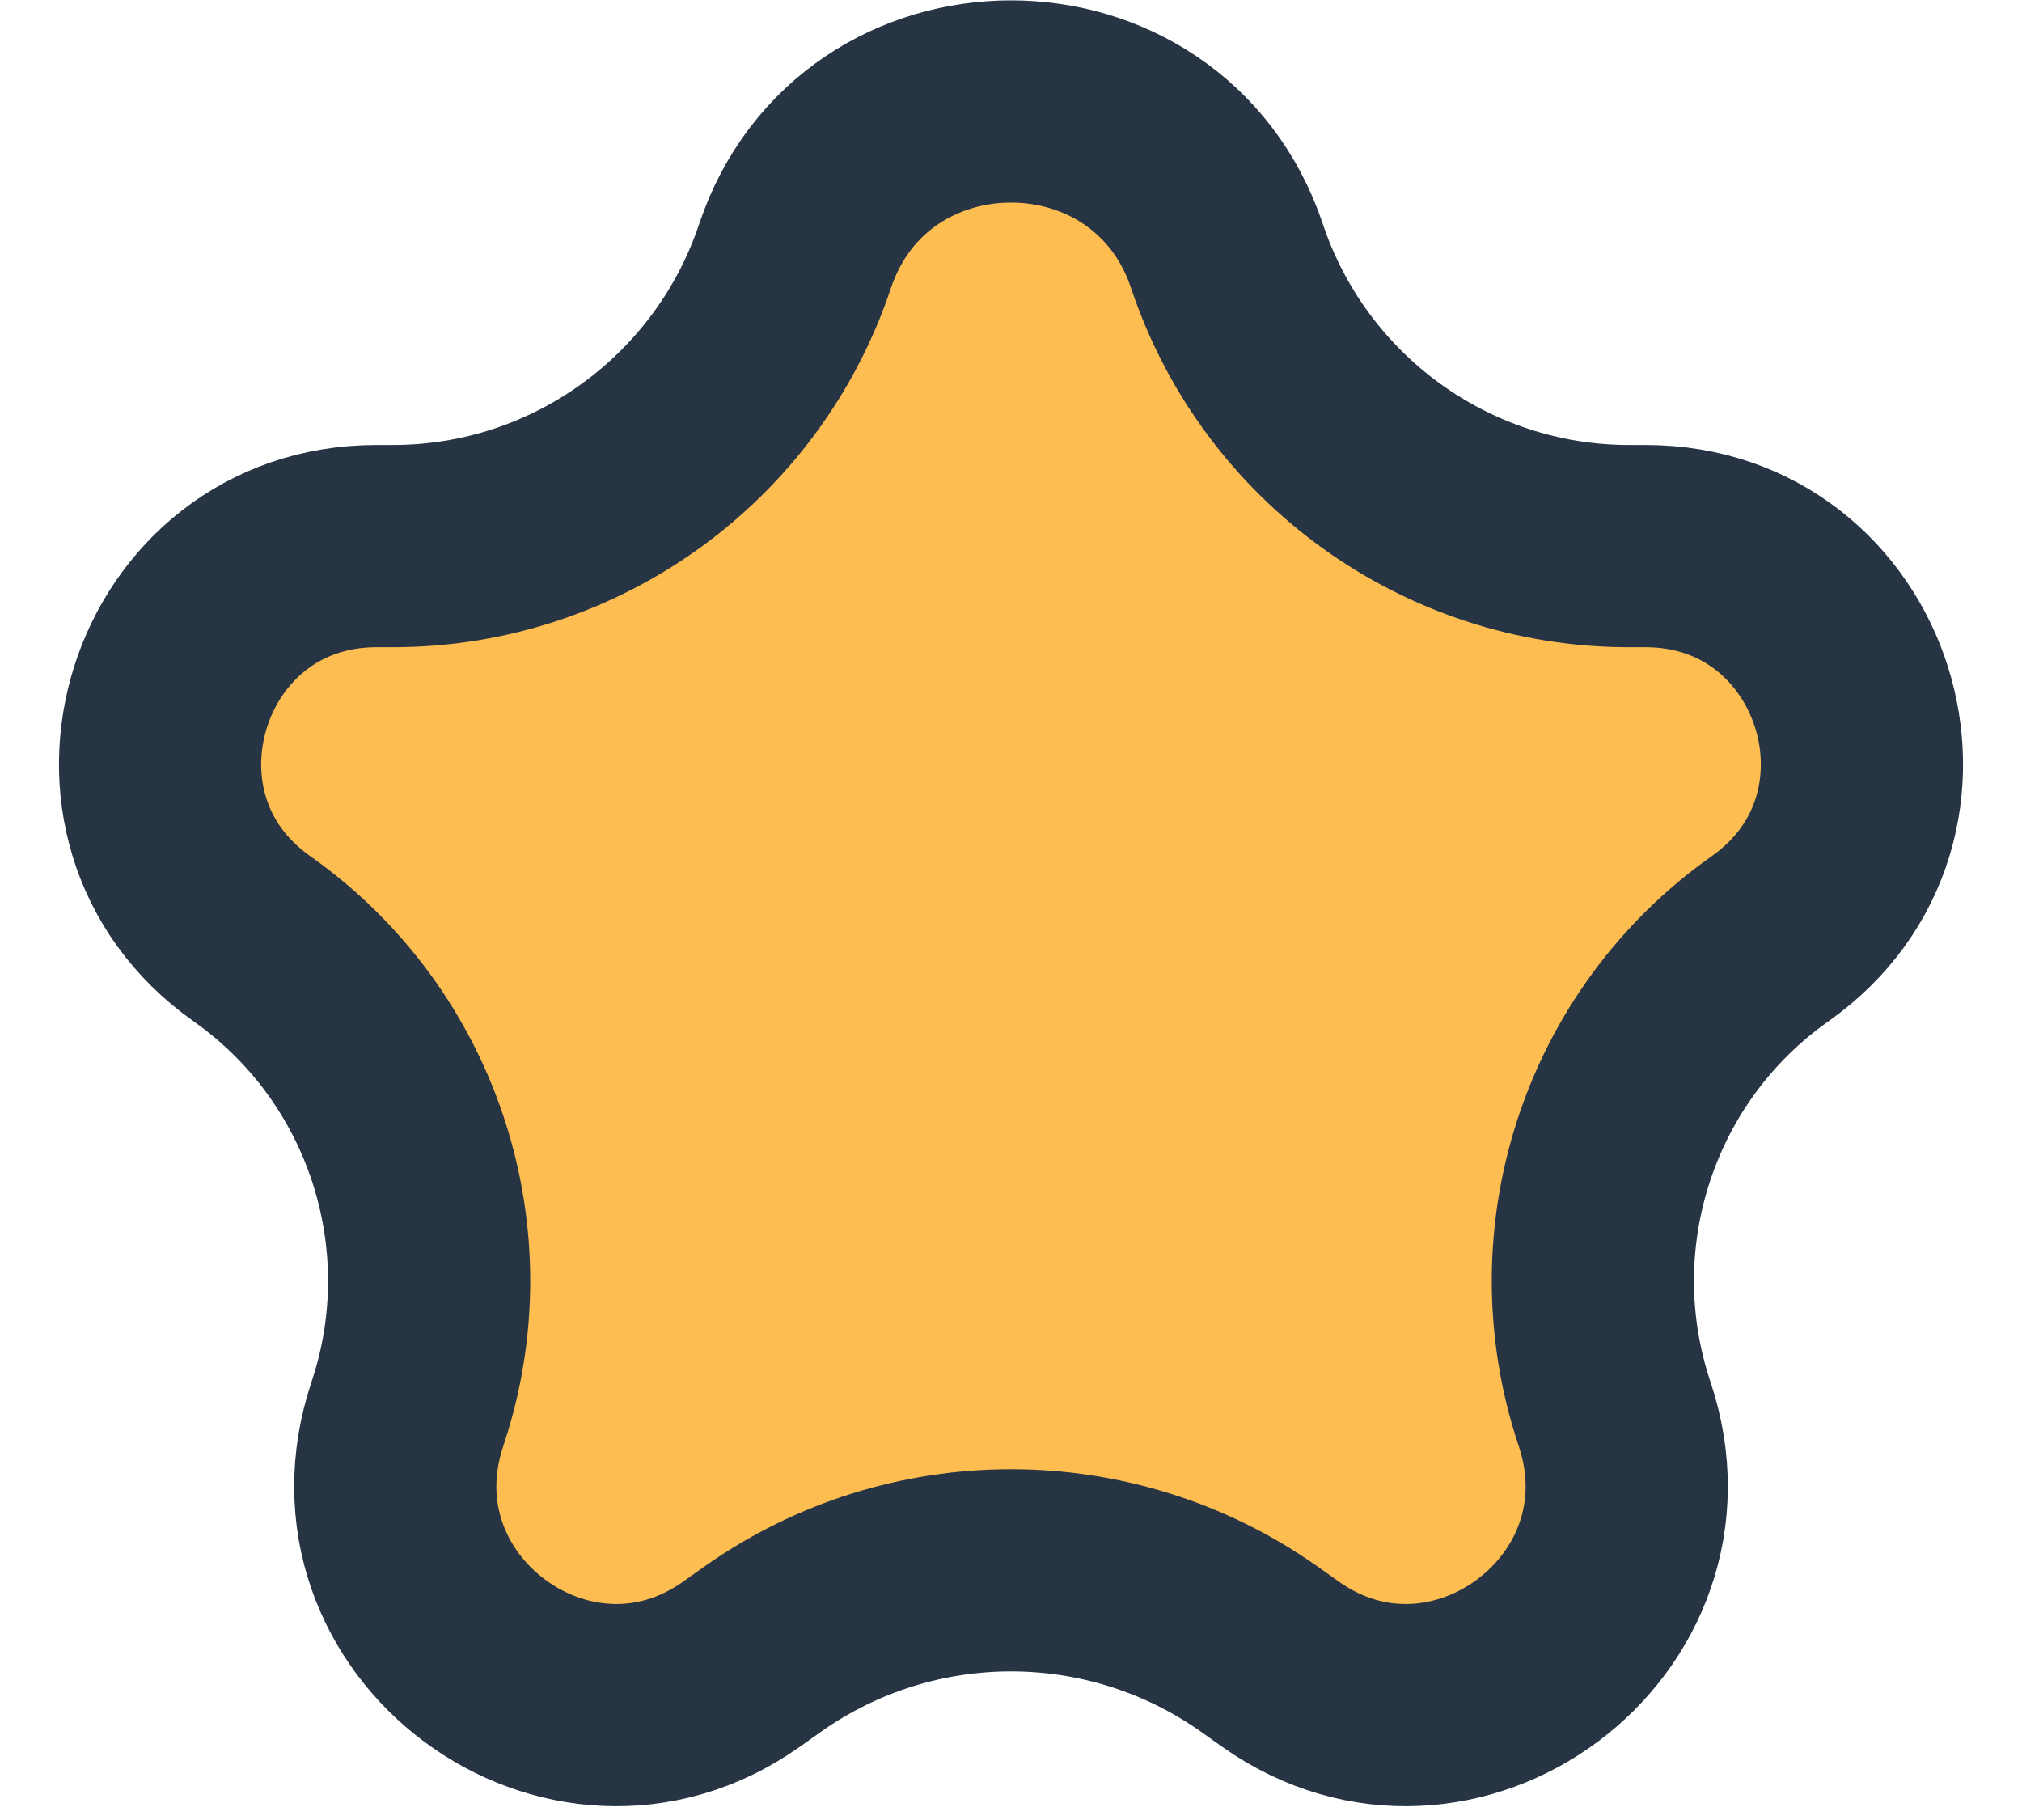 <svg width="20" height="18" viewBox="0 0 20 18" fill="none" xmlns="http://www.w3.org/2000/svg">
<path d="M7.863 2.535C8.546 0.493 11.454 0.493 12.137 2.535C12.708 4.24 14.308 5.401 16.112 5.401H16.276C18.361 5.401 19.212 8.083 17.507 9.285C16.013 10.339 15.39 12.252 15.97 13.983C16.64 15.984 14.37 17.66 12.67 16.462L12.453 16.308C10.982 15.271 9.018 15.271 7.547 16.308L7.33 16.462C5.63 17.66 3.36 15.984 4.03 13.983C4.61 12.252 3.987 10.339 2.493 9.285C0.788 8.083 1.639 5.401 3.724 5.401H3.888C5.692 5.401 7.292 4.24 7.863 2.535Z" fill="#FEBD51" stroke="#273443" stroke-width="2"/>
</svg>
